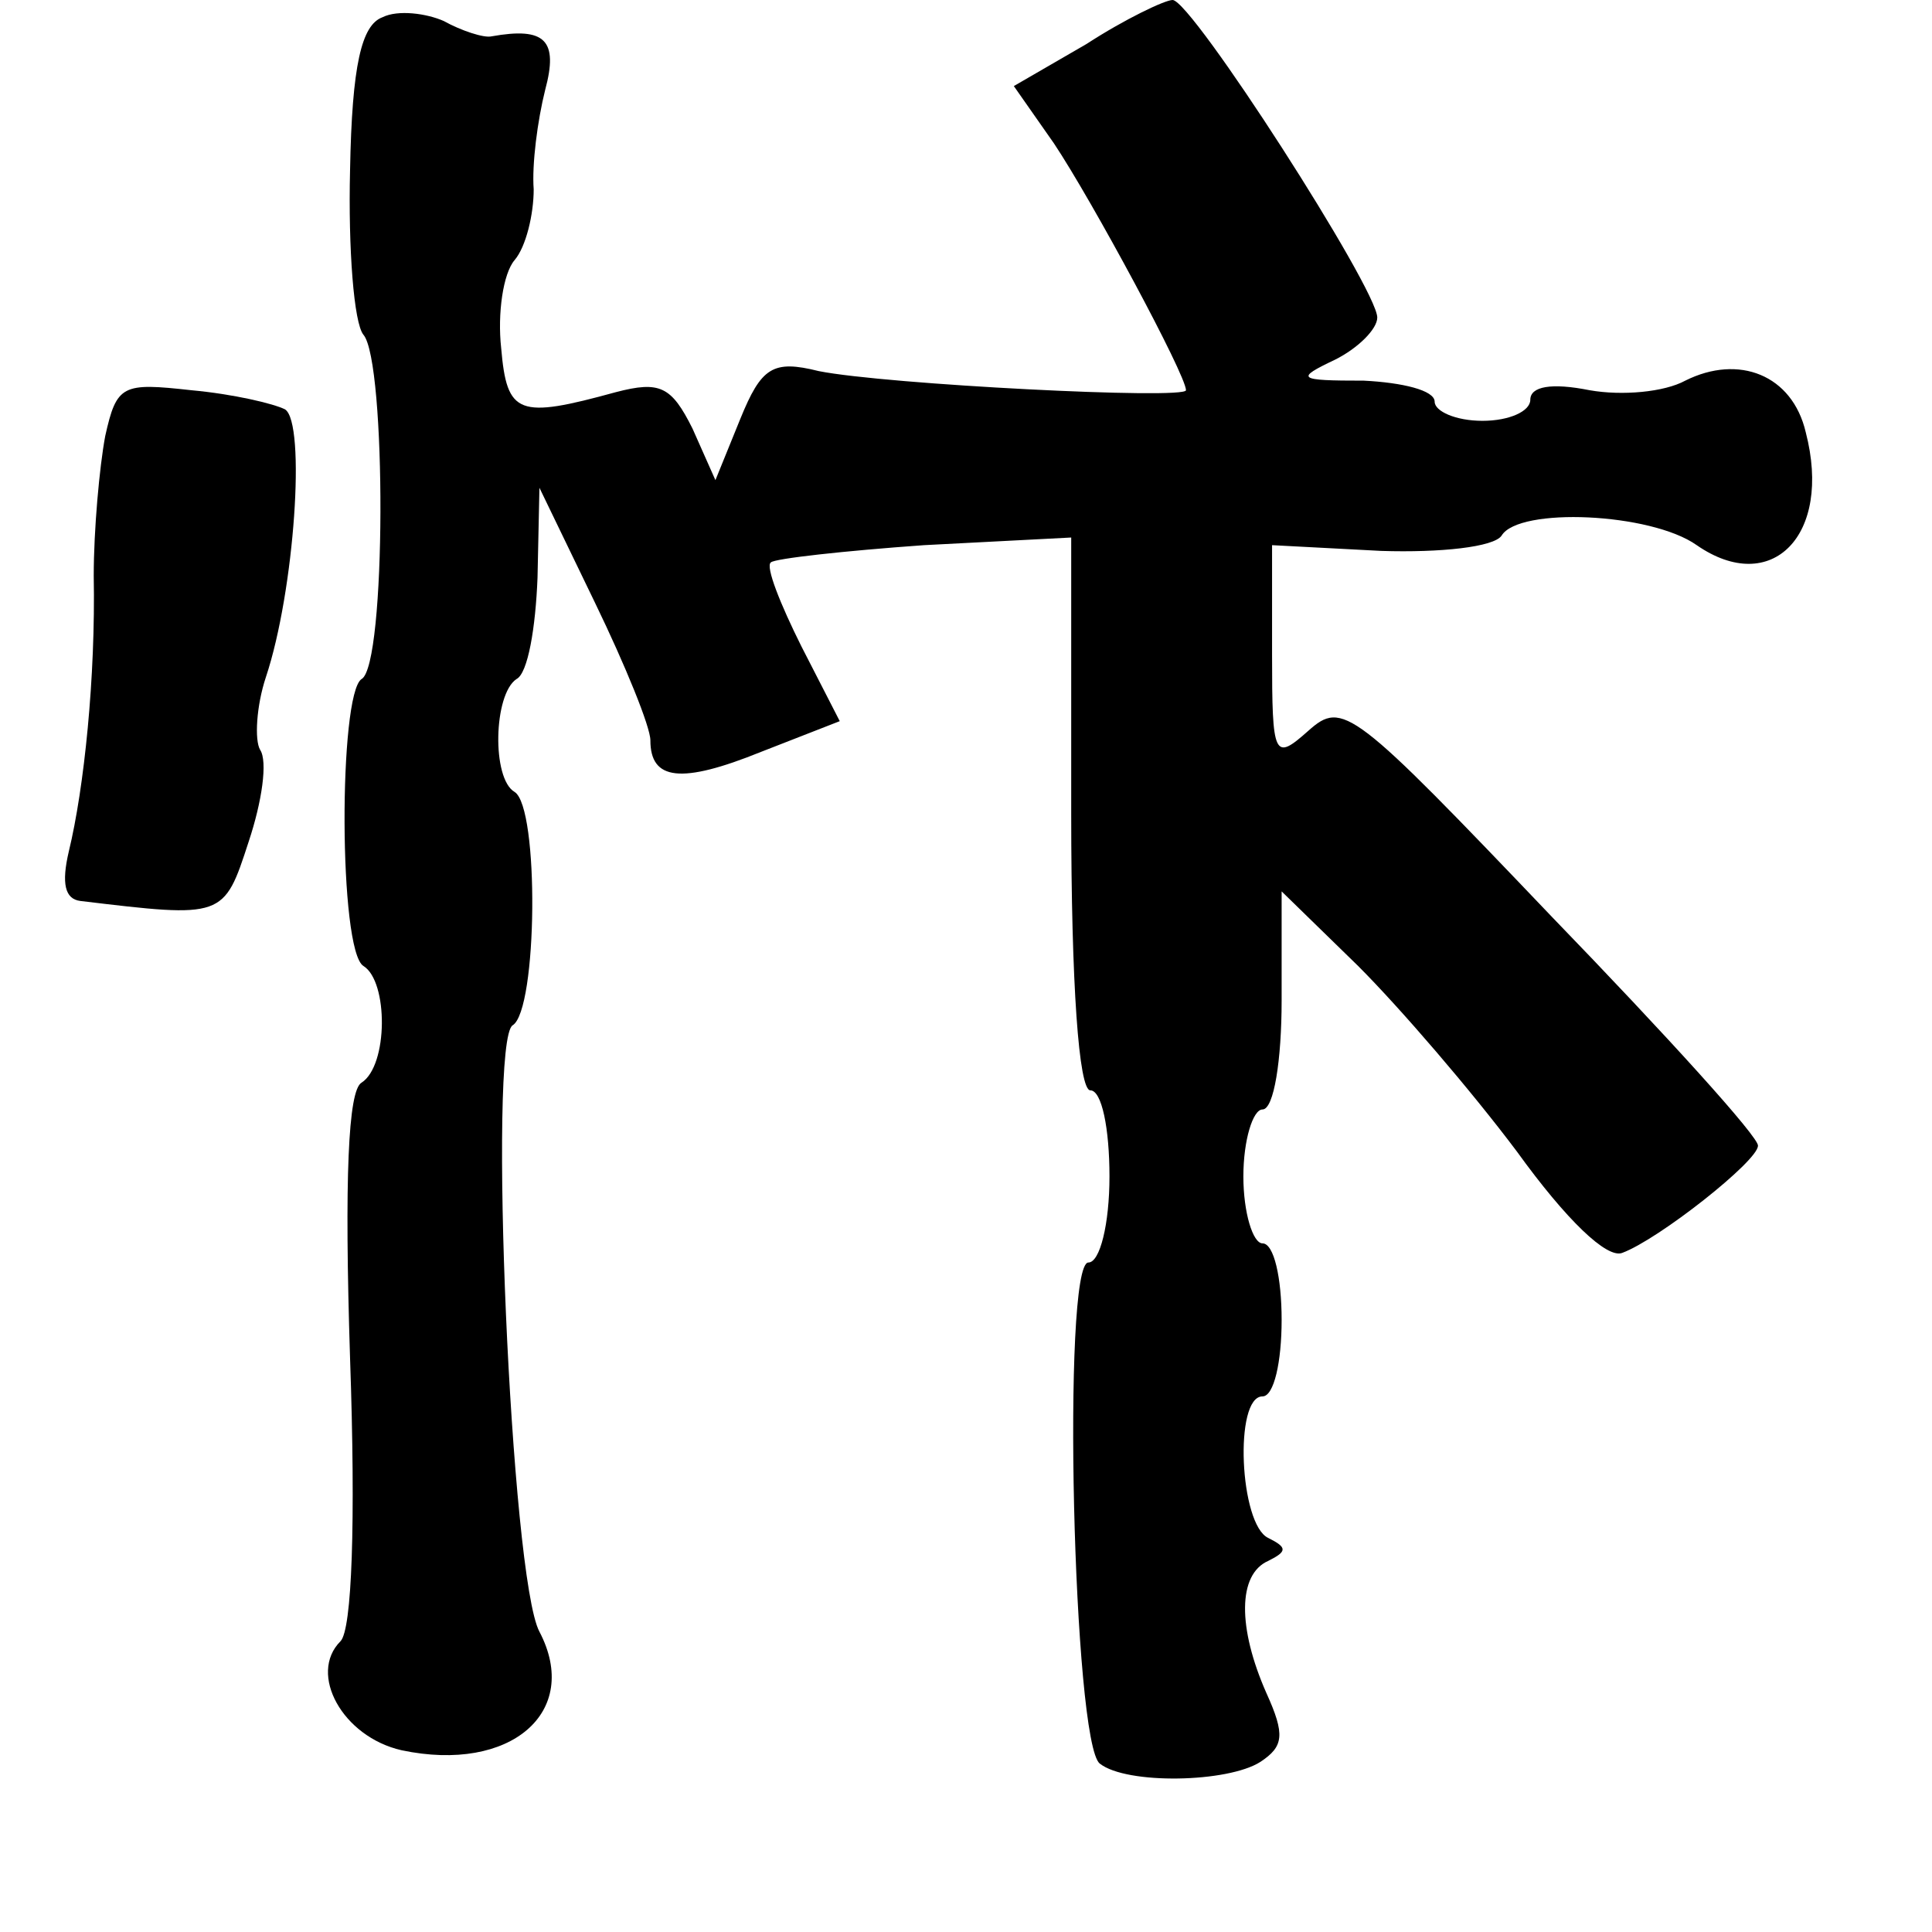 <?xml version="1.0" standalone="no"?>
<!DOCTYPE svg PUBLIC "-//W3C//DTD SVG 20010904//EN"
 "http://www.w3.org/TR/2001/REC-SVG-20010904/DTD/svg10.dtd">
<svg version="1.0" xmlns="http://www.w3.org/2000/svg"
 width="101pt" height="101pt" viewBox="0 0 101 101"
 preserveAspectRatio="xMidYMid meet">
<g transform="translate(0,101) scale(0.1,-0.1)"
fill="#000000" stroke="none">
<path d="M200 1001 c-11 -4 -16 -25 -17 -80 -1 -41 2 -80 7 -86 12 -14 12
-173 -1 -180 -12 -8 -12 -142 1 -150 13 -8 13 -52 -1 -61 -7 -4 -9 -50 -6
-144 3 -86 1 -142 -5 -148 -17 -17 1 -50 32 -57 57 -12 94 20 72 62 -15 28
-27 309 -14 317 13 8 14 114 1 122 -12 7 -11 51 1 59 6 3 10 27 11 53 l1 47
29 -60 c16 -33 29 -65 29 -72 0 -21 16 -23 58 -6 l41 16 -20 39 c-11 22 -19
42 -16 44 2 2 38 6 80 9 l77 4 0 -144 c0 -90 4 -145 10 -145 6 0 10 -20 10
-45 0 -25 -5 -45 -11 -45 -14 0 -8 -252 6 -262 14 -11 67 -10 84 1 12 8 13 14
3 36 -15 34 -15 62 1 69 10 5 10 7 0 12 -15 7 -18 74 -3 74 6 0 10 18 10 40 0
22 -4 40 -10 40 -5 0 -10 16 -10 35 0 19 5 35 10 35 6 0 10 26 10 57 l0 57 40
-39 c22 -22 59 -65 83 -97 26 -36 47 -56 55 -53 19 7 71 48 71 56 1 4 -48 58
-108 120 -104 109 -109 113 -127 97 -18 -16 -19 -14 -19 40 l0 57 57 -3 c31
-1 59 2 63 8 9 15 78 12 102 -5 39 -27 71 5 57 59 -7 30 -35 41 -63 27 -11 -6
-33 -8 -50 -5 -20 4 -31 2 -31 -5 0 -6 -11 -11 -25 -11 -14 0 -25 5 -25 10 0
6 -17 10 -37 11 -35 0 -36 1 -15 11 12 6 22 16 22 22 0 15 -97 166 -107 166
-4 0 -25 -10 -45 -23 l-38 -22 21 -30 c20 -30 69 -121 69 -129 0 -5 -157 3
-192 10 -24 6 -30 2 -41 -25 l-13 -32 -12 27 c-11 22 -17 25 -40 19 -51 -14
-57 -12 -60 23 -2 18 1 39 7 46 6 7 10 24 10 37 -1 13 2 36 6 52 7 26 0 33
-28 28 -4 -1 -16 3 -25 8 -9 4 -24 6 -32 2z"/>
<path d="M55 782 c-3 -16 -6 -49 -6 -73 1 -53 -5 -111 -13 -144 -4 -17 -2 -25
6 -26 75 -9 75 -9 88 31 7 21 10 42 6 48 -3 5 -2 23 3 38 15 45 21 133 10 140
-6 3 -27 8 -49 10 -36 4 -39 3 -45 -24z"/>
</g>
</svg>
